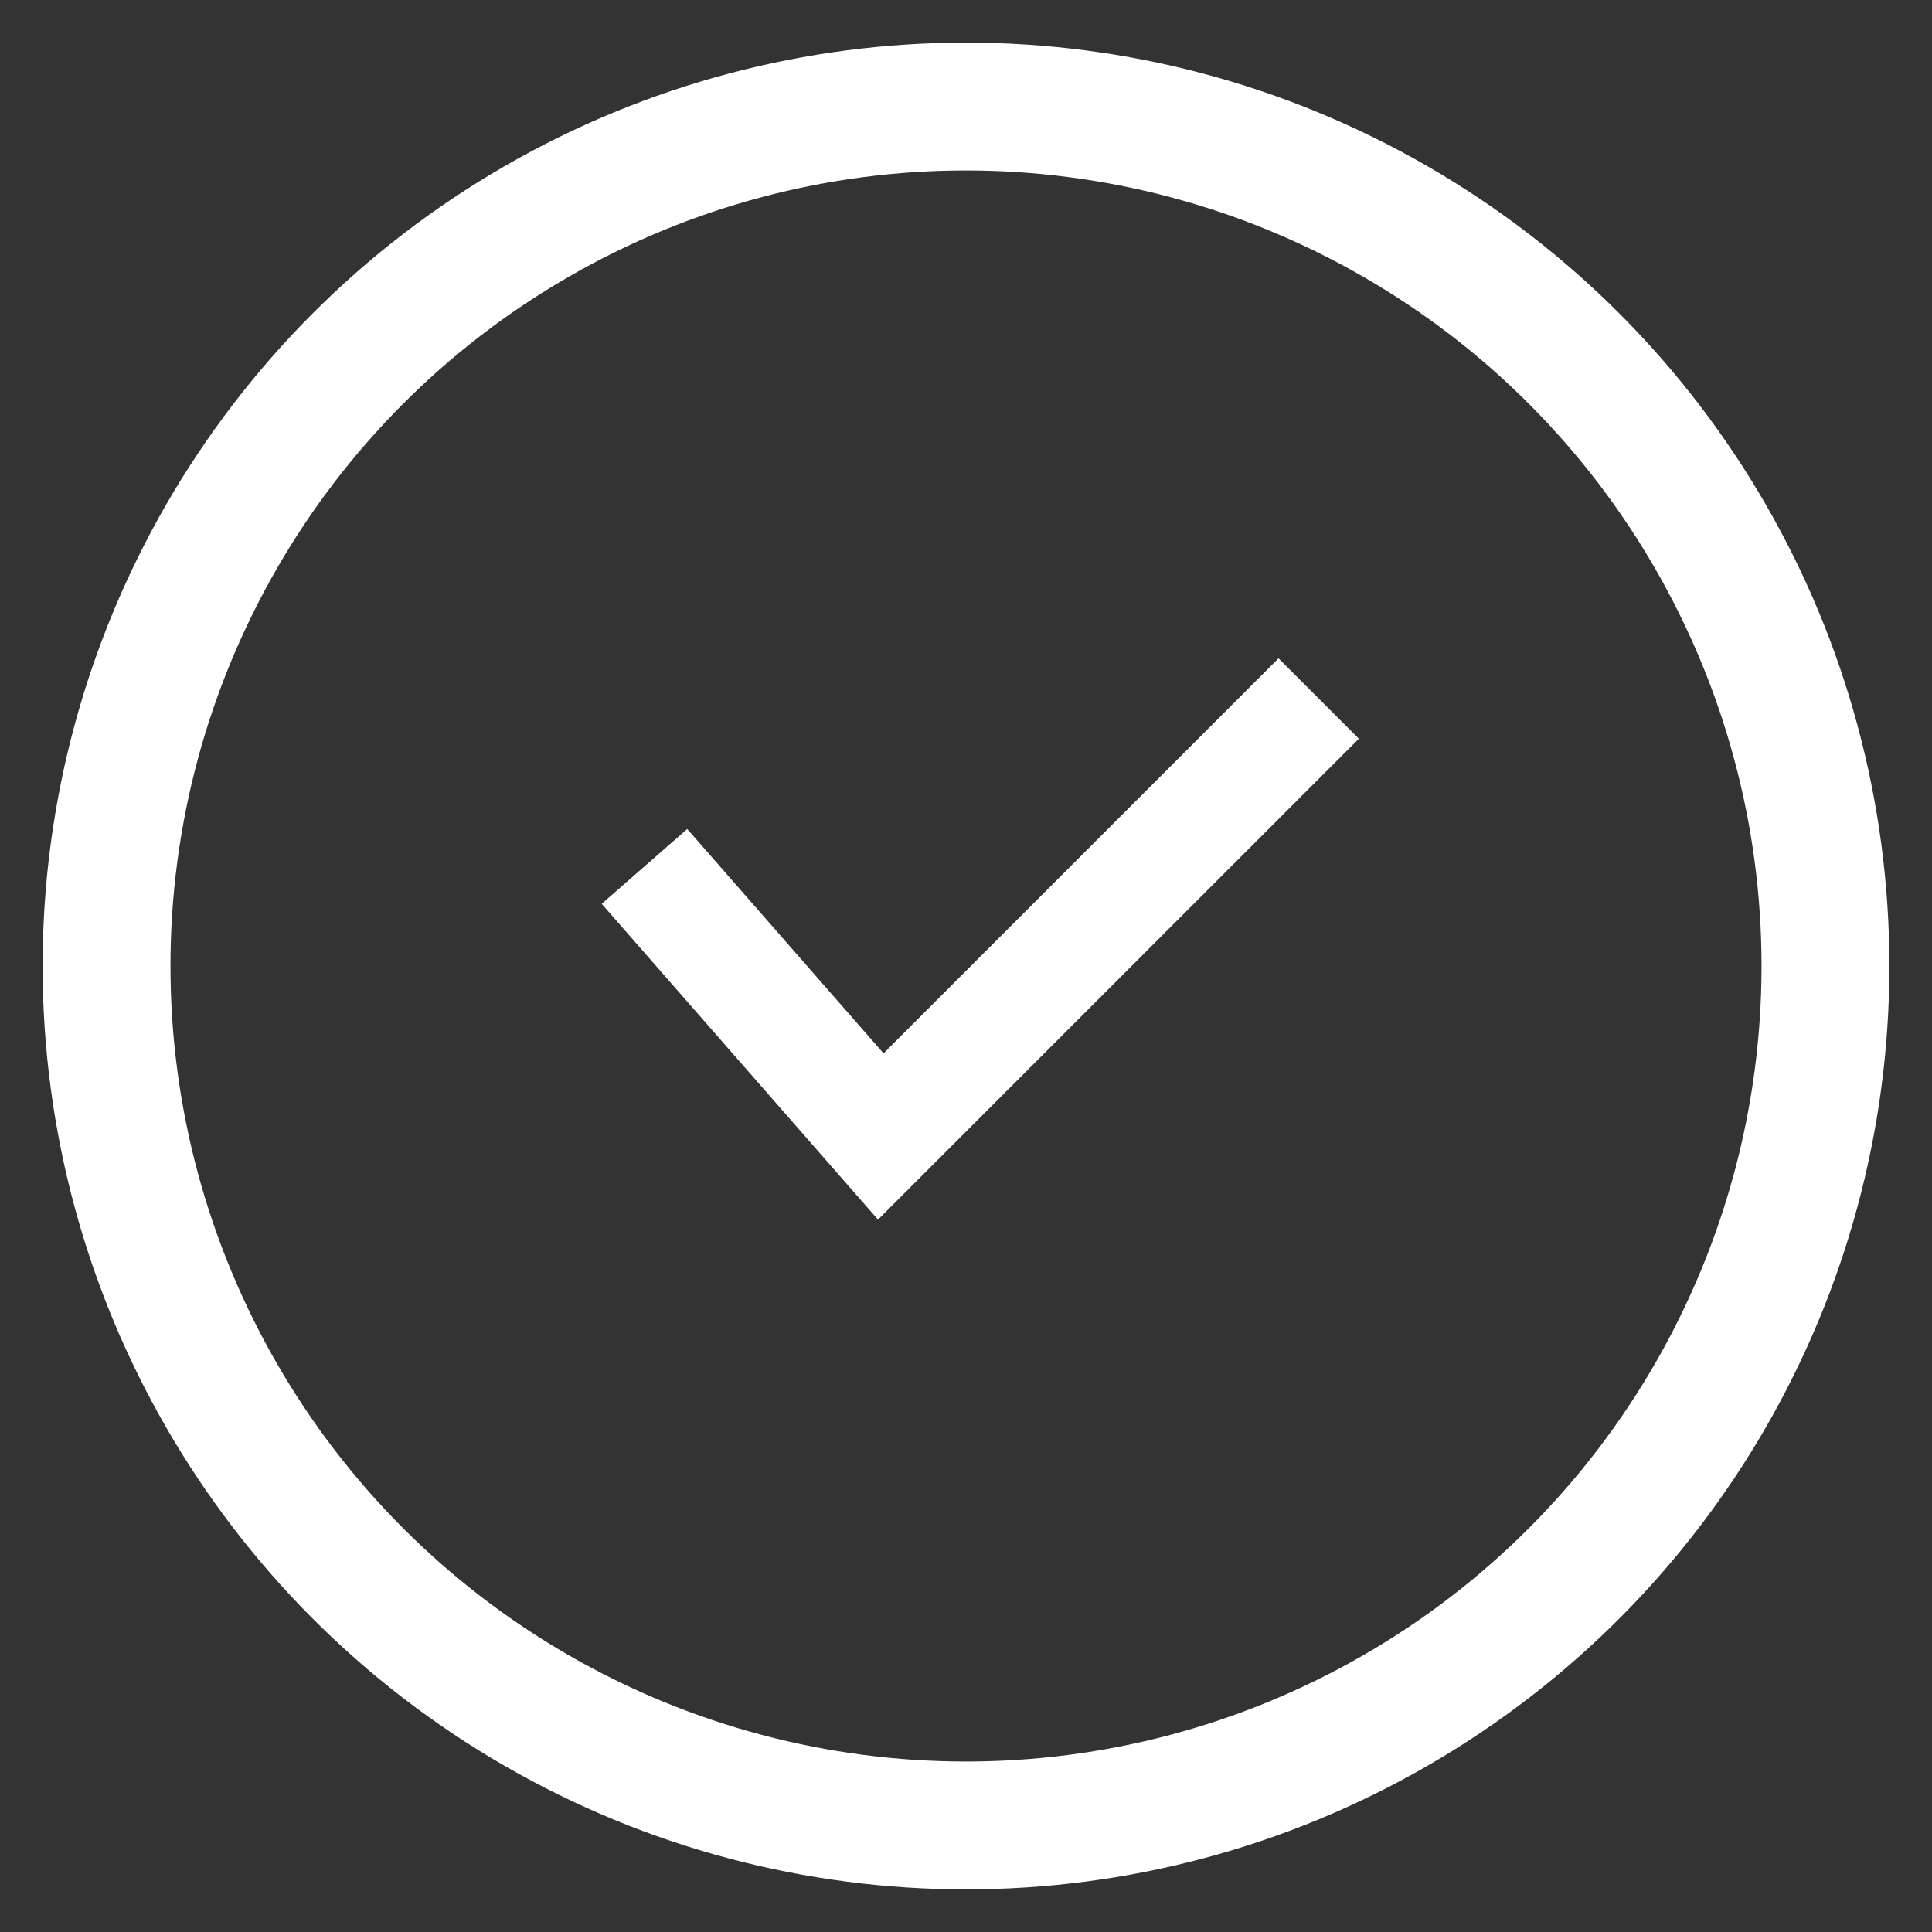 <svg width="34" height="34" viewBox="0 0 34 34" fill="none" xmlns="http://www.w3.org/2000/svg">
<rect x="0" y="0" width="34" height="34" fill="#333333" stroke="none"/>
<circle cx="17" cy="17" r="15.125" stroke="white" stroke-width="2.25"/>
<path d="M12 16L15.5 20L22.5 13" stroke="white" stroke-width="2" stroke-linecap="square"/>
</svg>
